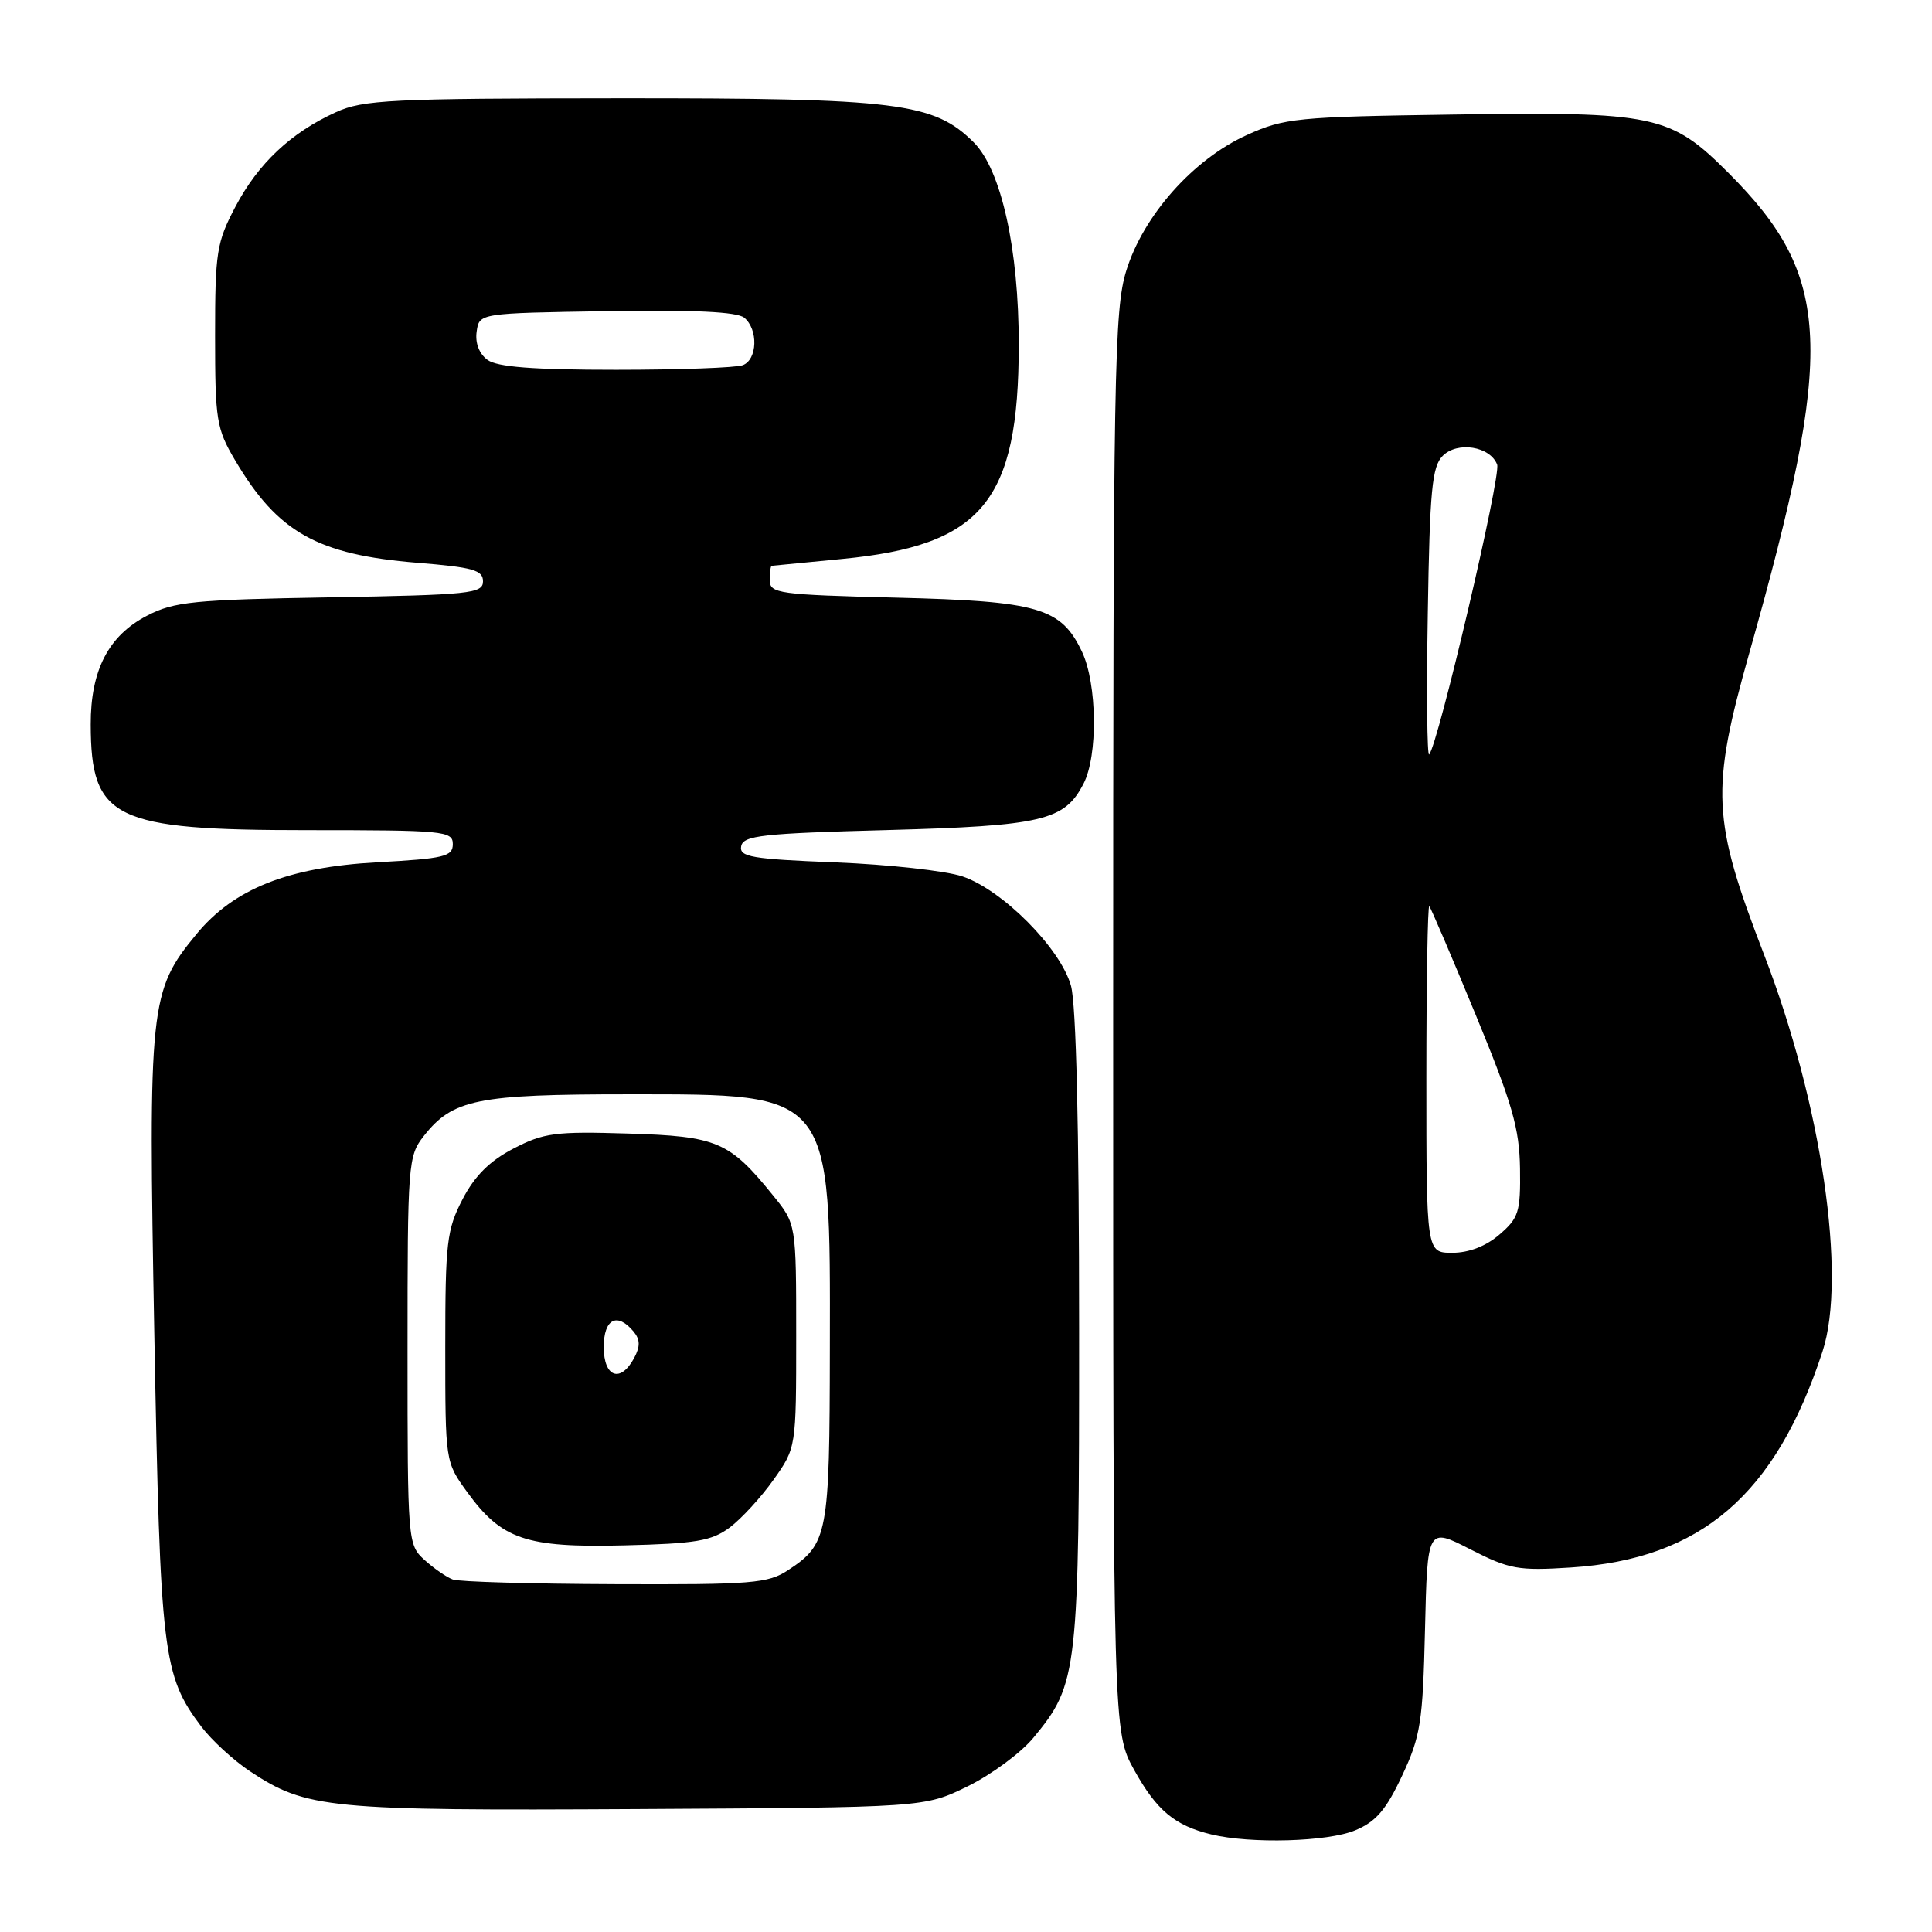 <?xml version="1.0" encoding="UTF-8" standalone="no"?>
<!DOCTYPE svg PUBLIC "-//W3C//DTD SVG 1.1//EN" "http://www.w3.org/Graphics/SVG/1.1/DTD/svg11.dtd" >
<svg xmlns="http://www.w3.org/2000/svg" xmlns:xlink="http://www.w3.org/1999/xlink" version="1.1" viewBox="0 0 256 256">
 <g >
 <path fill="currentColor"
d=" M 179.57 242.53 C 182.32 241.39 183.67 239.81 185.79 235.28 C 188.24 230.05 188.53 228.22 188.82 215.94 C 189.14 202.38 189.14 202.38 194.82 205.29 C 200.01 207.94 201.16 208.15 208.15 207.70 C 225.38 206.59 235.27 198.10 241.49 179.09 C 244.74 169.18 241.36 146.20 233.75 126.50 C 226.84 108.58 226.65 104.75 231.80 86.50 C 243.20 46.12 242.79 36.69 229.06 22.94 C 221.32 15.20 219.36 14.78 192.46 15.18 C 171.83 15.48 170.18 15.64 165.22 17.89 C 158.13 21.09 151.51 28.53 149.24 35.86 C 147.64 41.06 147.50 48.90 147.50 135.50 C 147.50 229.50 147.50 229.50 150.29 234.54 C 153.26 239.89 155.66 241.90 160.50 243.07 C 165.75 244.34 175.93 244.05 179.57 242.53 Z  M 128.23 236.69 C 131.38 235.14 135.31 232.24 136.95 230.24 C 142.85 223.09 143.00 221.72 142.99 176.07 C 142.99 149.45 142.60 133.10 141.91 130.62 C 140.53 125.66 132.82 117.90 127.50 116.12 C 125.30 115.39 117.74 114.55 110.70 114.27 C 99.57 113.83 97.94 113.55 98.21 112.13 C 98.48 110.71 101.01 110.43 117.51 109.99 C 138.14 109.43 141.05 108.74 143.57 103.85 C 145.50 100.14 145.38 90.61 143.37 86.36 C 140.60 80.52 137.63 79.66 118.75 79.19 C 103.16 78.80 102.00 78.64 102.00 76.88 C 102.00 75.85 102.11 74.99 102.25 74.97 C 102.39 74.96 106.60 74.55 111.61 74.06 C 130.17 72.27 134.98 66.42 134.99 45.70 C 135.00 33.00 132.67 22.52 129.04 18.88 C 123.74 13.59 119.00 13.00 82.07 13.02 C 51.74 13.04 48.11 13.22 44.50 14.87 C 38.55 17.58 34.22 21.65 31.20 27.38 C 28.70 32.12 28.50 33.39 28.50 44.50 C 28.50 55.70 28.68 56.80 31.16 61.00 C 36.80 70.55 42.05 73.49 55.31 74.57 C 62.67 75.17 64.00 75.54 64.00 77.03 C 64.00 78.65 62.28 78.82 43.75 79.15 C 25.65 79.46 23.08 79.72 19.50 81.57 C 14.38 84.21 12.00 88.81 12.02 96.00 C 12.05 108.54 15.04 110.00 40.75 110.00 C 58.83 110.00 60.00 110.11 60.00 111.85 C 60.00 113.50 58.87 113.77 49.95 114.26 C 38.17 114.91 30.98 117.77 26.03 123.78 C 19.82 131.32 19.64 133.01 20.45 176.92 C 21.24 219.32 21.56 221.98 26.68 228.79 C 28.05 230.60 30.95 233.26 33.13 234.71 C 40.61 239.66 43.49 239.94 84.50 239.71 C 122.50 239.50 122.50 239.50 128.23 236.69 Z  M 189.00 142.83 C 189.00 130.09 189.18 119.85 189.39 120.08 C 189.60 120.31 192.38 126.80 195.55 134.50 C 200.39 146.24 201.33 149.52 201.41 154.83 C 201.49 160.59 201.24 161.39 198.69 163.58 C 196.90 165.13 194.64 166.00 192.44 166.00 C 189.00 166.00 189.00 166.00 189.00 142.83 Z  M 189.19 81.26 C 189.45 64.96 189.75 61.82 191.17 60.40 C 193.13 58.44 197.45 59.14 198.38 61.56 C 198.93 62.99 190.52 98.81 189.37 99.97 C 189.10 100.24 189.01 91.82 189.19 81.26 Z  M 60.00 209.29 C 59.17 208.99 57.49 207.82 56.25 206.70 C 54.03 204.68 54.00 204.33 54.00 178.96 C 54.00 154.12 54.07 153.18 56.17 150.51 C 59.99 145.66 63.22 145.00 83.33 145.00 C 110.38 145.00 110.02 144.54 109.96 178.72 C 109.93 203.38 109.70 204.58 104.43 208.05 C 101.77 209.81 99.66 209.98 81.50 209.91 C 70.50 209.87 60.83 209.60 60.00 209.29 Z  M 96.68 202.41 C 98.23 201.25 100.85 198.40 102.50 196.07 C 105.50 191.83 105.50 191.83 105.50 177.00 C 105.50 162.18 105.50 162.18 102.44 158.41 C 96.64 151.24 95.05 150.56 83.20 150.20 C 73.59 149.90 72.04 150.11 68.04 152.19 C 64.90 153.82 62.91 155.79 61.29 158.91 C 59.20 162.94 59.00 164.61 59.00 178.51 C 59.00 193.65 59.01 193.71 61.87 197.66 C 66.46 203.99 69.66 205.09 82.68 204.77 C 92.20 204.54 94.28 204.19 96.68 202.41 Z  M 64.60 47.69 C 63.50 46.89 62.94 45.45 63.16 43.94 C 63.50 41.50 63.50 41.50 80.37 41.23 C 91.96 41.04 97.67 41.31 98.62 42.10 C 100.49 43.65 100.37 47.65 98.42 48.39 C 97.55 48.73 89.98 49.00 81.61 49.00 C 70.66 49.00 65.88 48.63 64.60 47.69 Z  M 80.00 178.50 C 80.00 174.76 81.78 173.83 83.95 176.44 C 84.83 177.50 84.85 178.40 84.03 179.94 C 82.23 183.30 80.00 182.51 80.00 178.50 Z "/>
</g>
</svg>